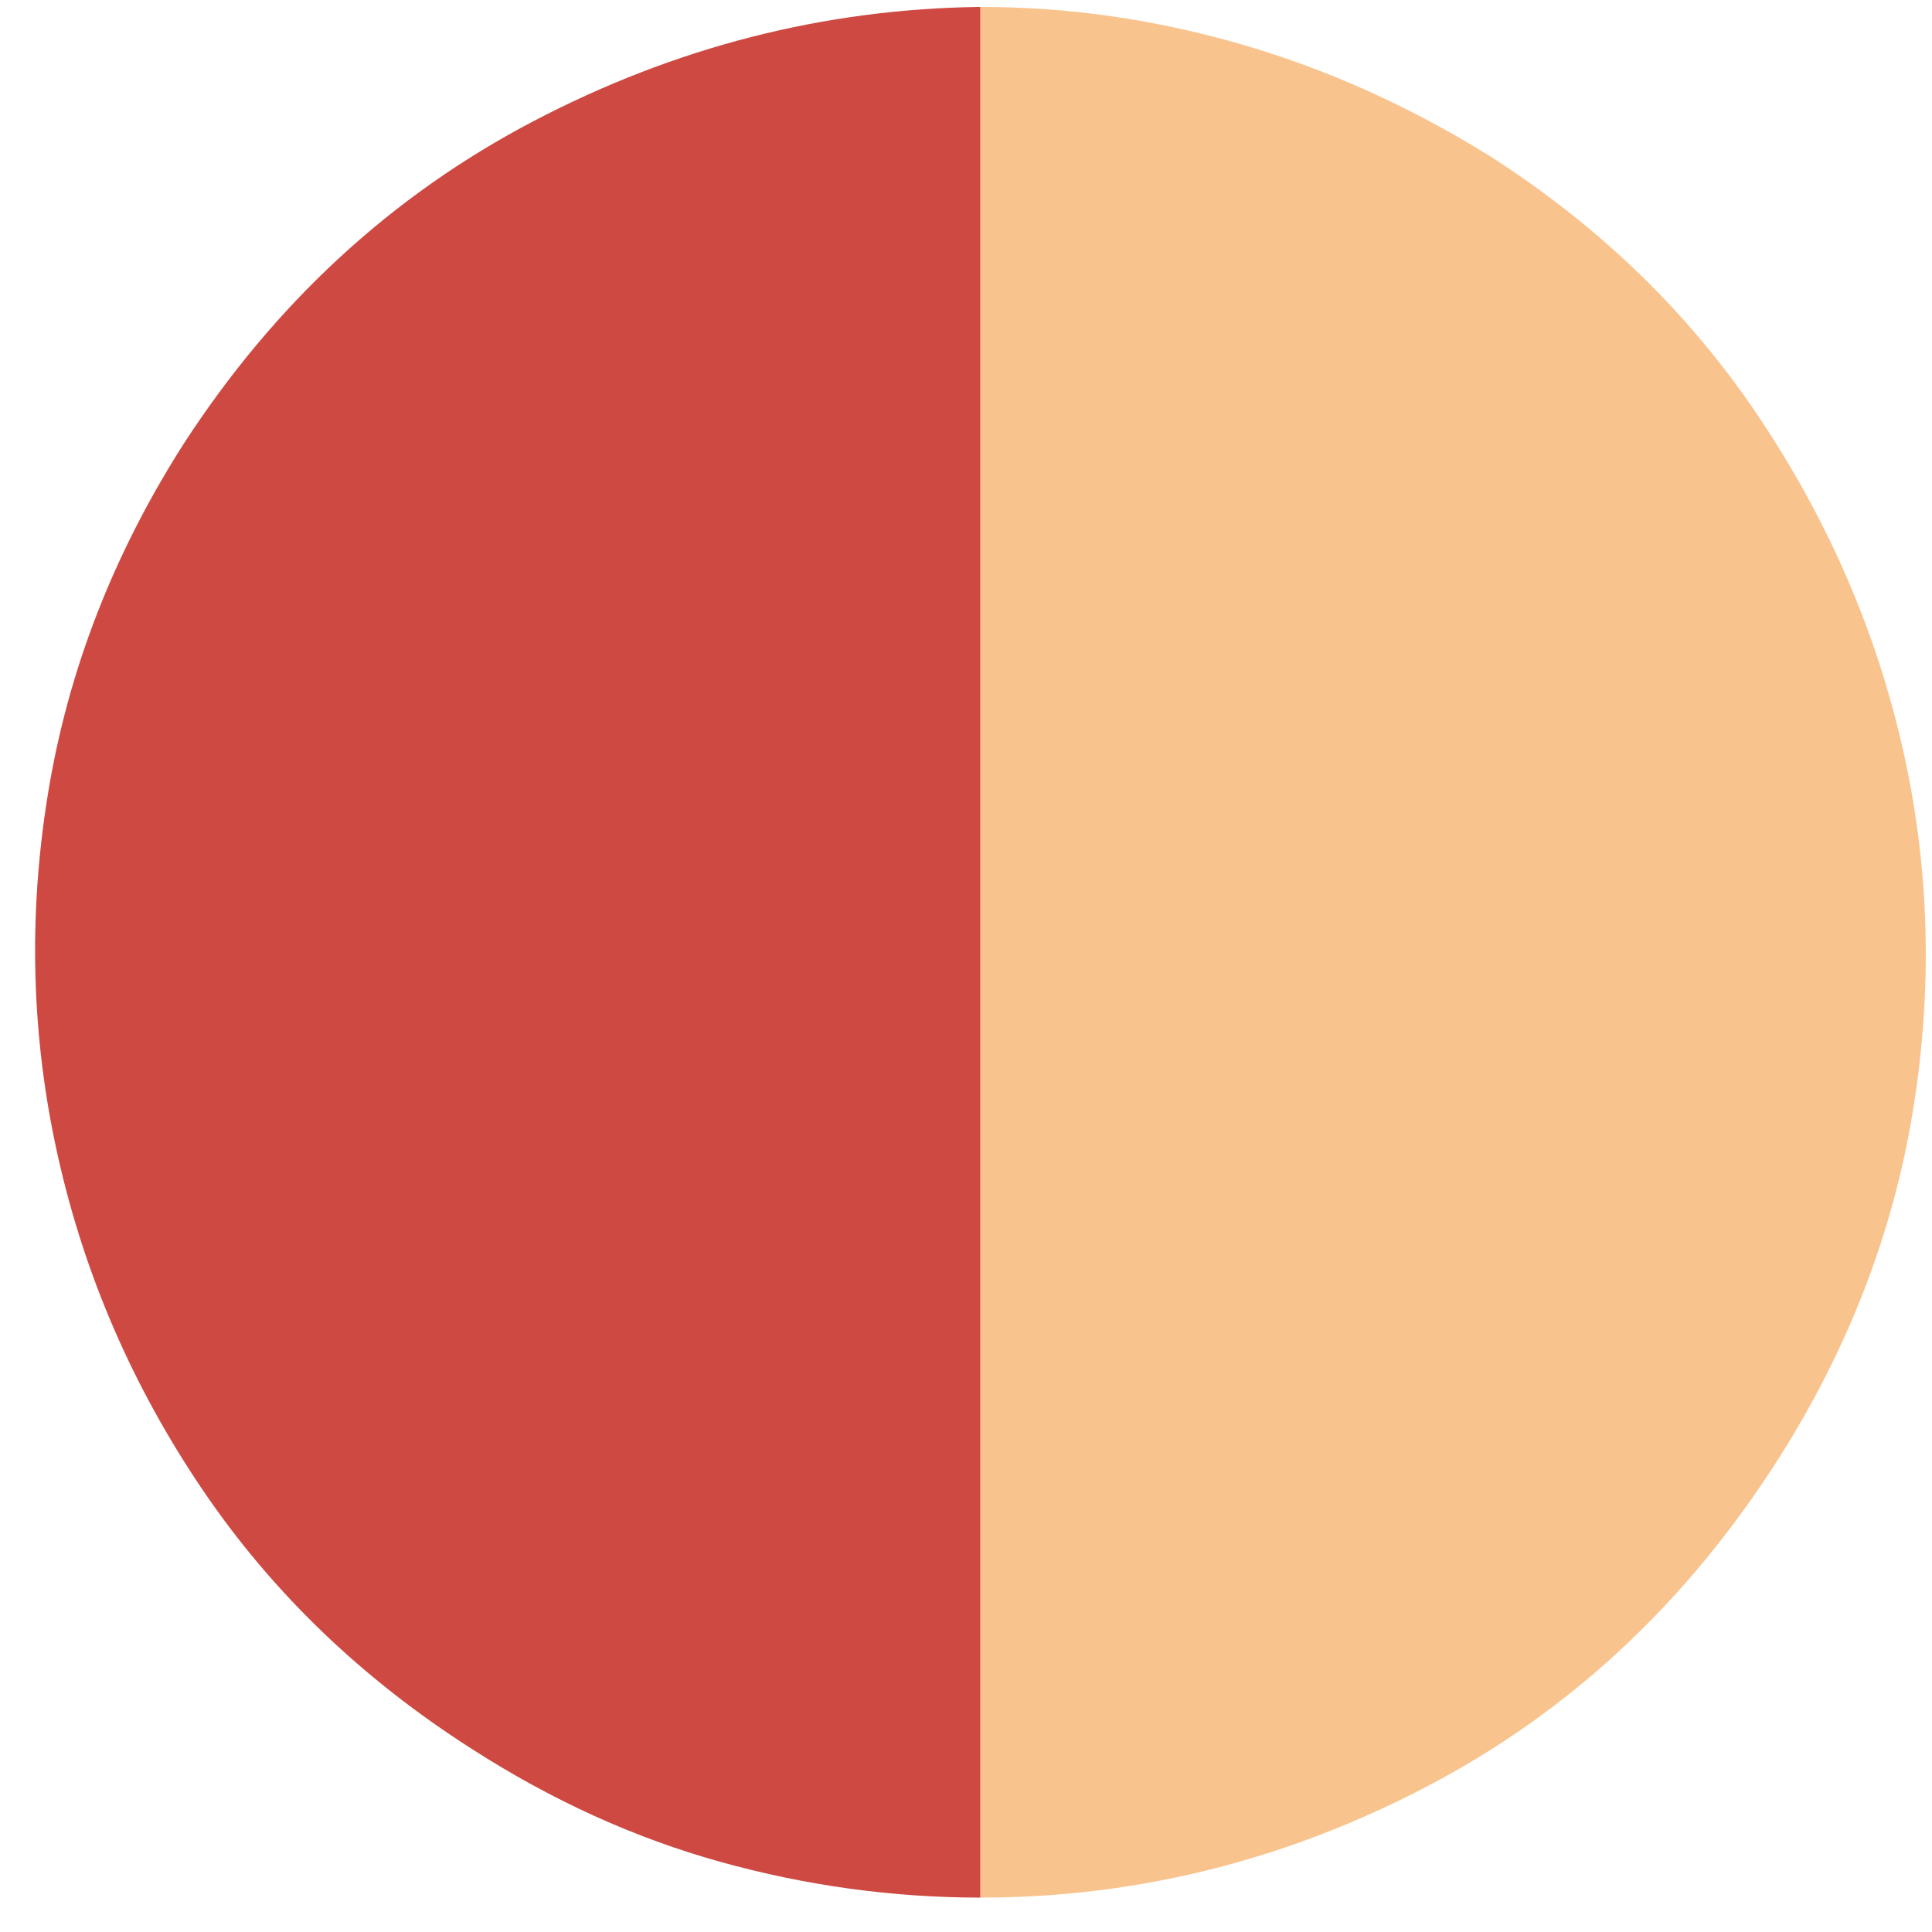 <?xml version="1.0" encoding="UTF-8"?>
<svg width="46px" height="46px" viewBox="0 0 46 46" version="1.1" xmlns="http://www.w3.org/2000/svg" xmlns:xlink="http://www.w3.org/1999/xlink">
    <!-- Generator: Sketch 51.3 (57544) - http://www.bohemiancoding.com/sketch -->
    <title>logo</title>
    <desc>Created with Sketch.</desc>
    <defs></defs>
    <g id="Page-1" stroke="none" stroke-width="1" fill="none" fill-rule="evenodd">
        <g id="logo" transform="translate(0, 0.095)">
            <path d="M23.344,0.07 L23.344,45.086 C21.259,45.086 19.196,44.803 17.156,44.236 C15.116,43.669 13.144,42.774 11.24,41.55 C8.611,39.873 6.469,37.81 4.814,35.362 C3.159,32.914 2.015,30.273 1.38,27.44 C0.745,24.607 0.666,21.728 1.142,18.804 C1.618,15.88 2.695,13.103 4.372,10.474 C6.548,7.119 9.325,4.558 12.702,2.79 C16.079,1.022 19.627,0.115 23.344,0.07 Z" id="ronan" fill="#CE4941"></path>
            <path d="M35.448,3.606 C38.077,5.283 40.219,7.357 41.874,9.828 C43.529,12.299 44.673,14.939 45.308,17.75 C45.943,20.561 46.022,23.428 45.546,26.352 C45.07,29.276 43.993,32.053 42.316,34.682 C40.14,38.082 37.363,40.666 33.986,42.434 C30.609,44.202 27.061,45.086 23.344,45.086 L23.344,0.07 C25.429,0.07 27.492,0.365 29.532,0.954 C31.572,1.543 33.544,2.427 35.448,3.606 Z" id="RONAN" fill="#F9C38D"></path>
        </g>
    </g>
</svg>